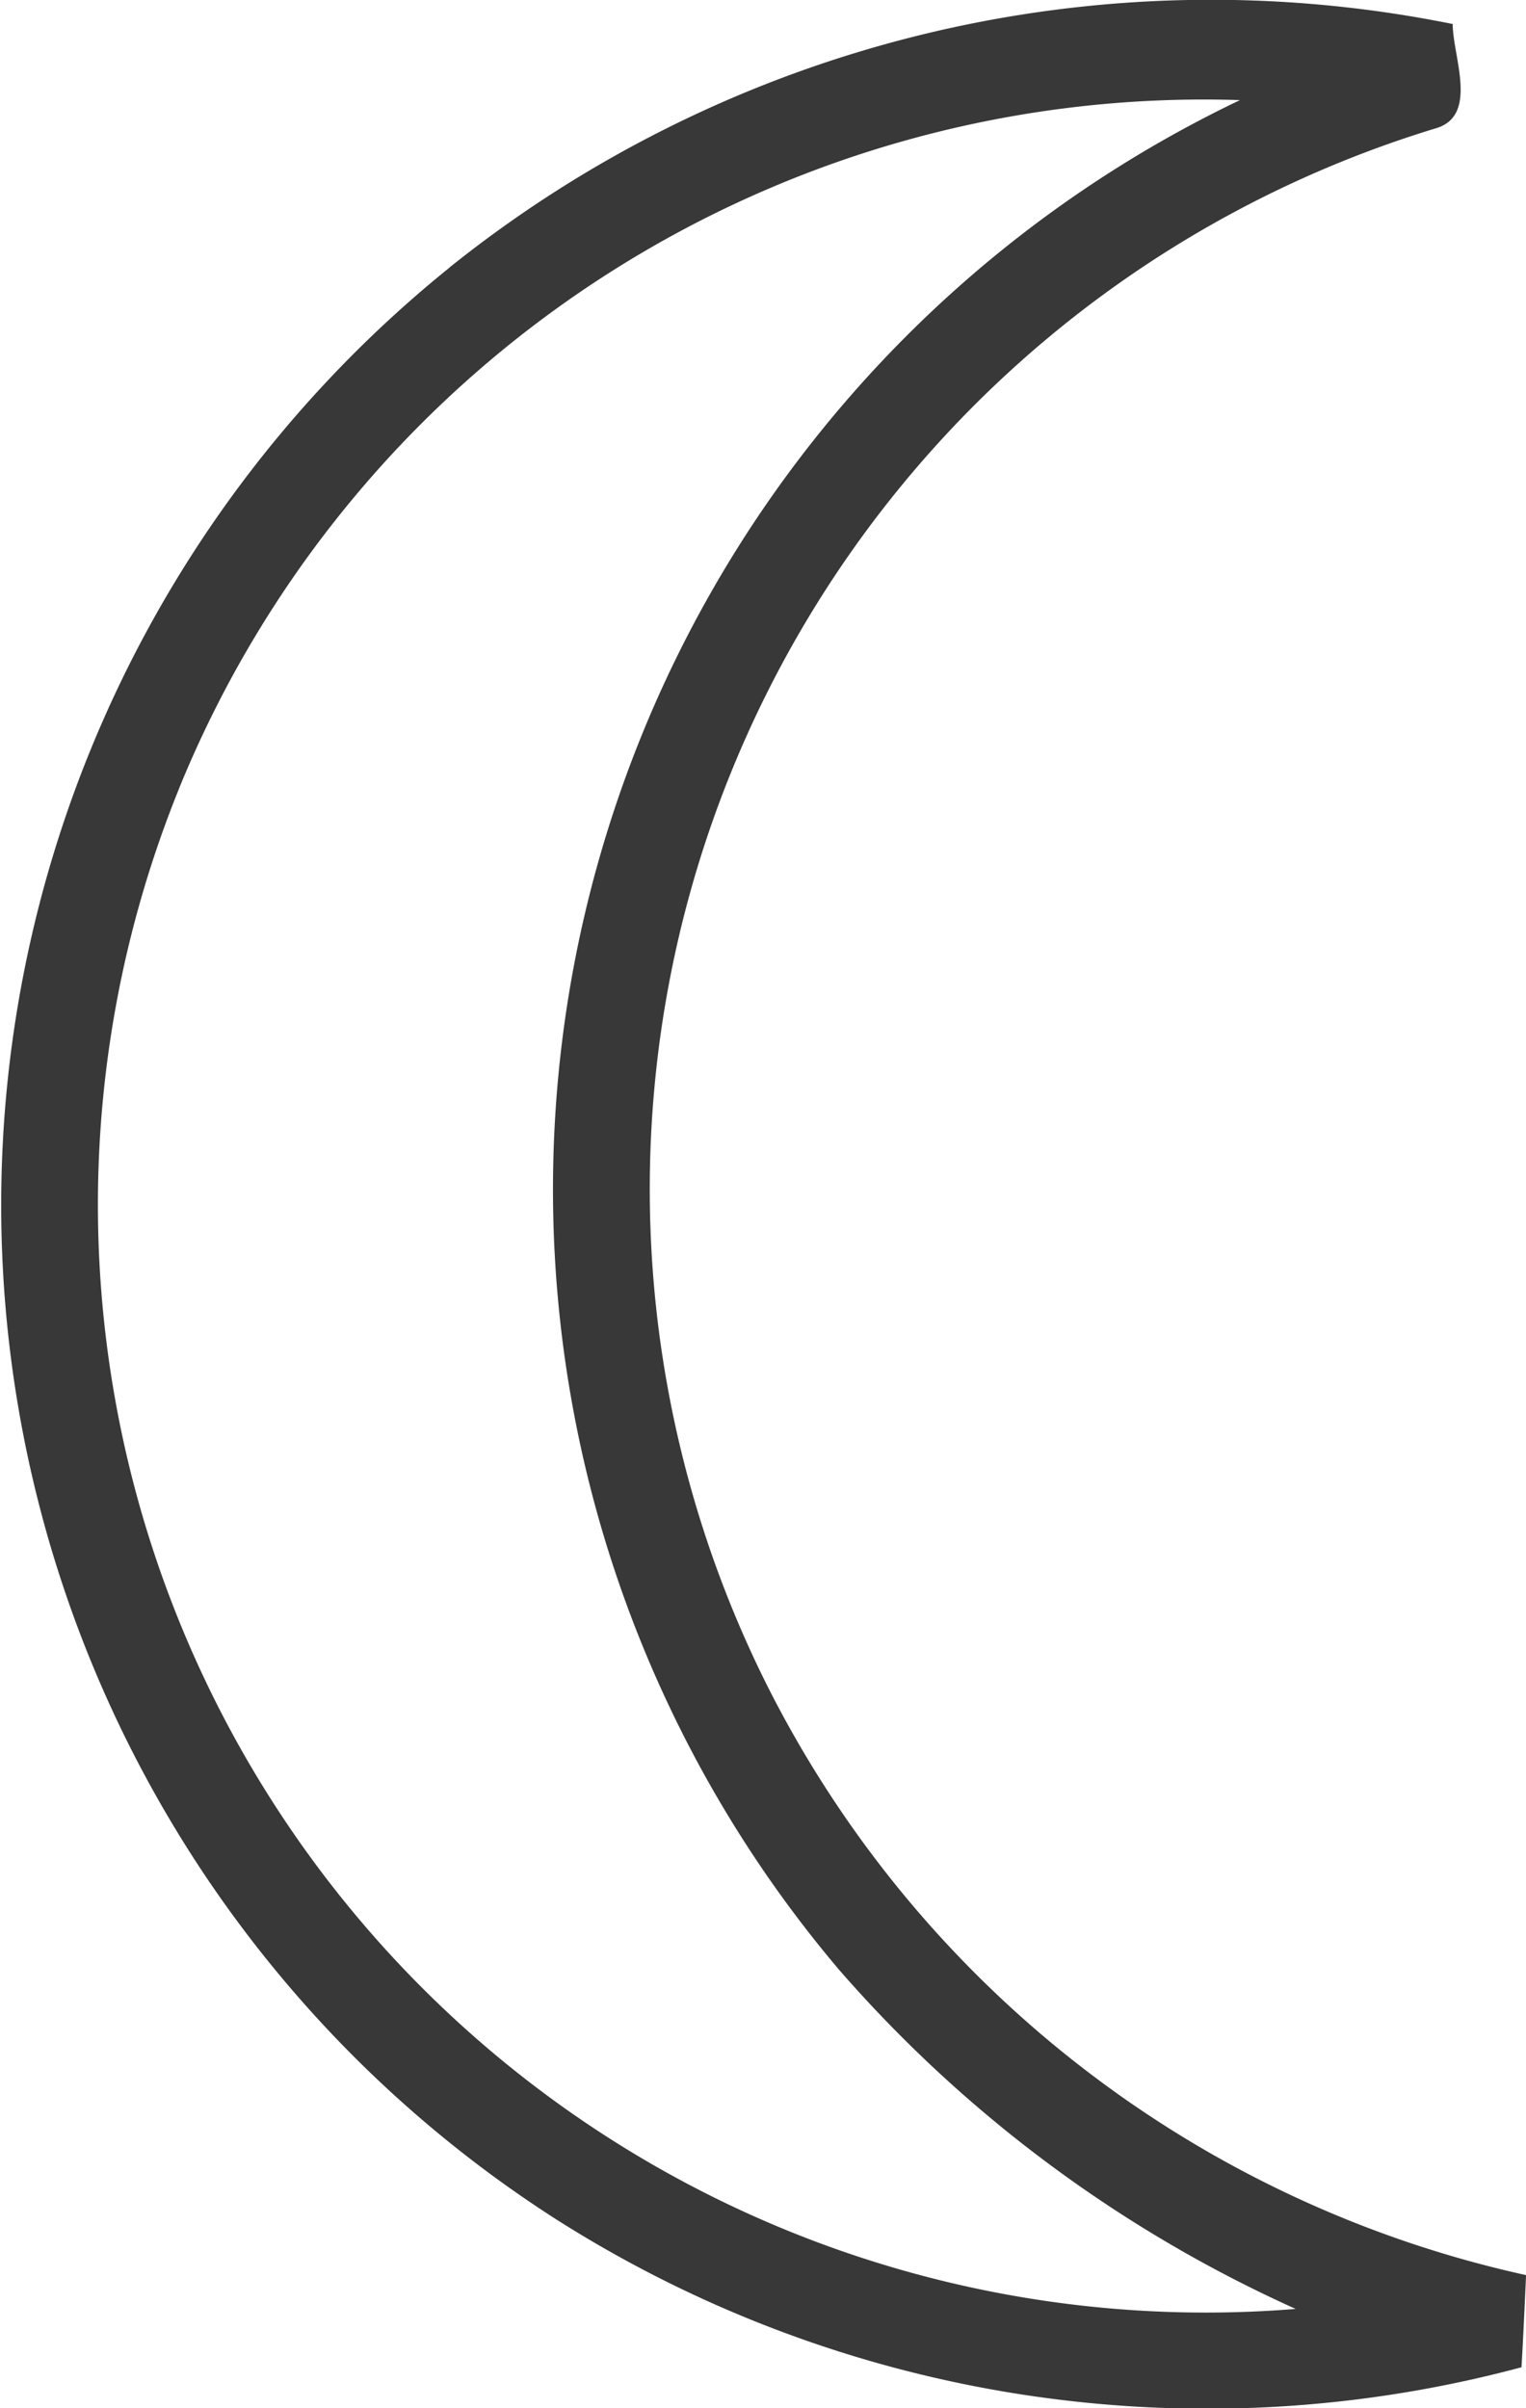 <svg xmlns="http://www.w3.org/2000/svg" width="24.067" height="37.982" viewBox="0 0 24.067 37.982">
  <path id="Path_1152" data-name="Path 1152" d="M1705.172,420.3a19.193,19.193,0,0,1,15.821-3.839c0,.513.417,1.45-.271,1.646a17.486,17.486,0,0,0-10.488,24.663,17.649,17.649,0,0,0,11.916,9.194c-.022.482-.044.968-.072,1.453a19.133,19.133,0,0,1-15.22-2.33,18.994,18.994,0,0,1-1.686-30.785m-4.272,8.232a17.472,17.472,0,0,0,17.616,23.963,20.959,20.959,0,0,1-7.2-5.348,19.039,19.039,0,0,1,6.322-29.488A17.452,17.452,0,0,0,1700.9,428.532Z" transform="translate(-1698.082 -416.082)" fill="#383838"/>
</svg>
